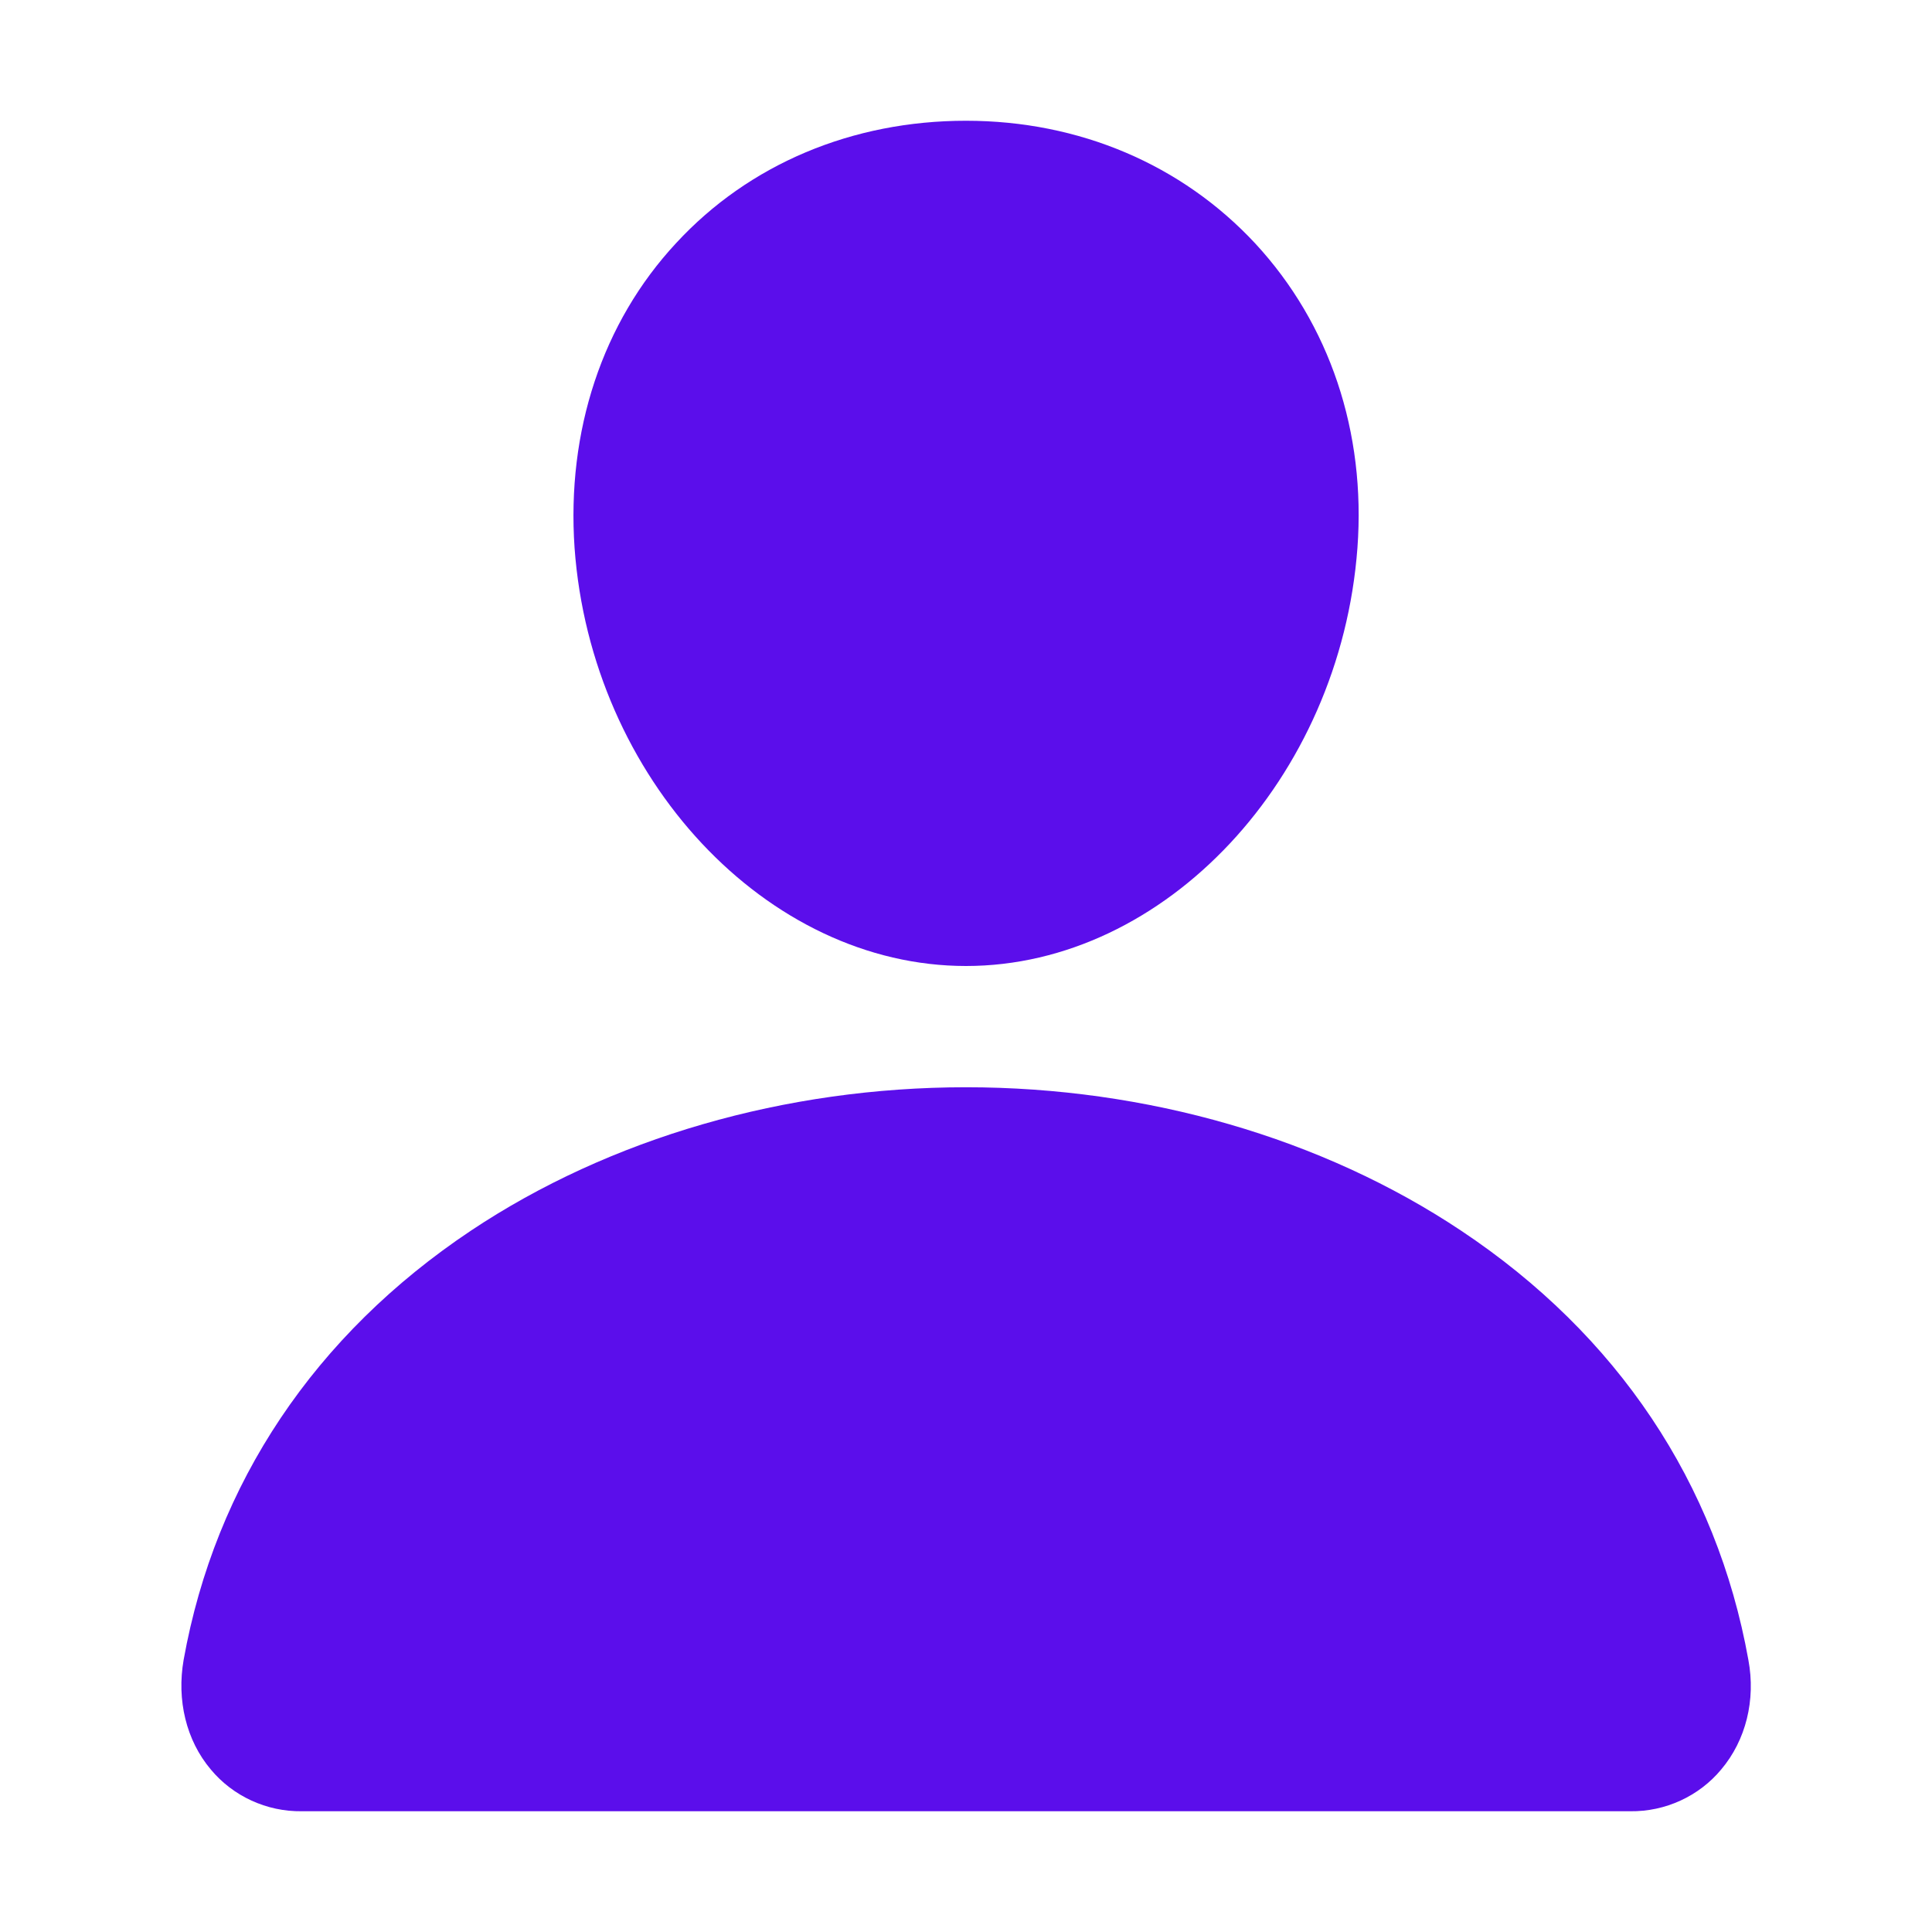 <svg xmlns="http://www.w3.org/2000/svg" fill="#5b0eeb" viewBox="0 0 384 384">
<path d="M324,360H60c-7,0.1-13.7-3-18.1-8.3c-4.9-5.8-6.8-13.8-5.4-21.8c6.3-35.1,26.1-64.6,57.1-85.3
	c27.6-18.4,62.5-28.5,98.4-28.5s70.8,10.1,98.4,28.5c31.1,20.7,50.8,50.2,57.1,85.3c1.5,8-0.5,16-5.4,21.8
	C337.7,357,331,360.1,324,360z M249.5,48.4C234.9,32.7,214.5,24,192,24c-22.6,0-43.1,8.6-57.6,24.3c-14.7,15.8-21.8,37.4-20.2,60.6
	c3.3,45.8,38.2,83.1,77.8,83.1s74.4-37.3,77.8-83.1C271.5,85.9,264.3,64.4,249.5,48.4z"/>
</svg>
